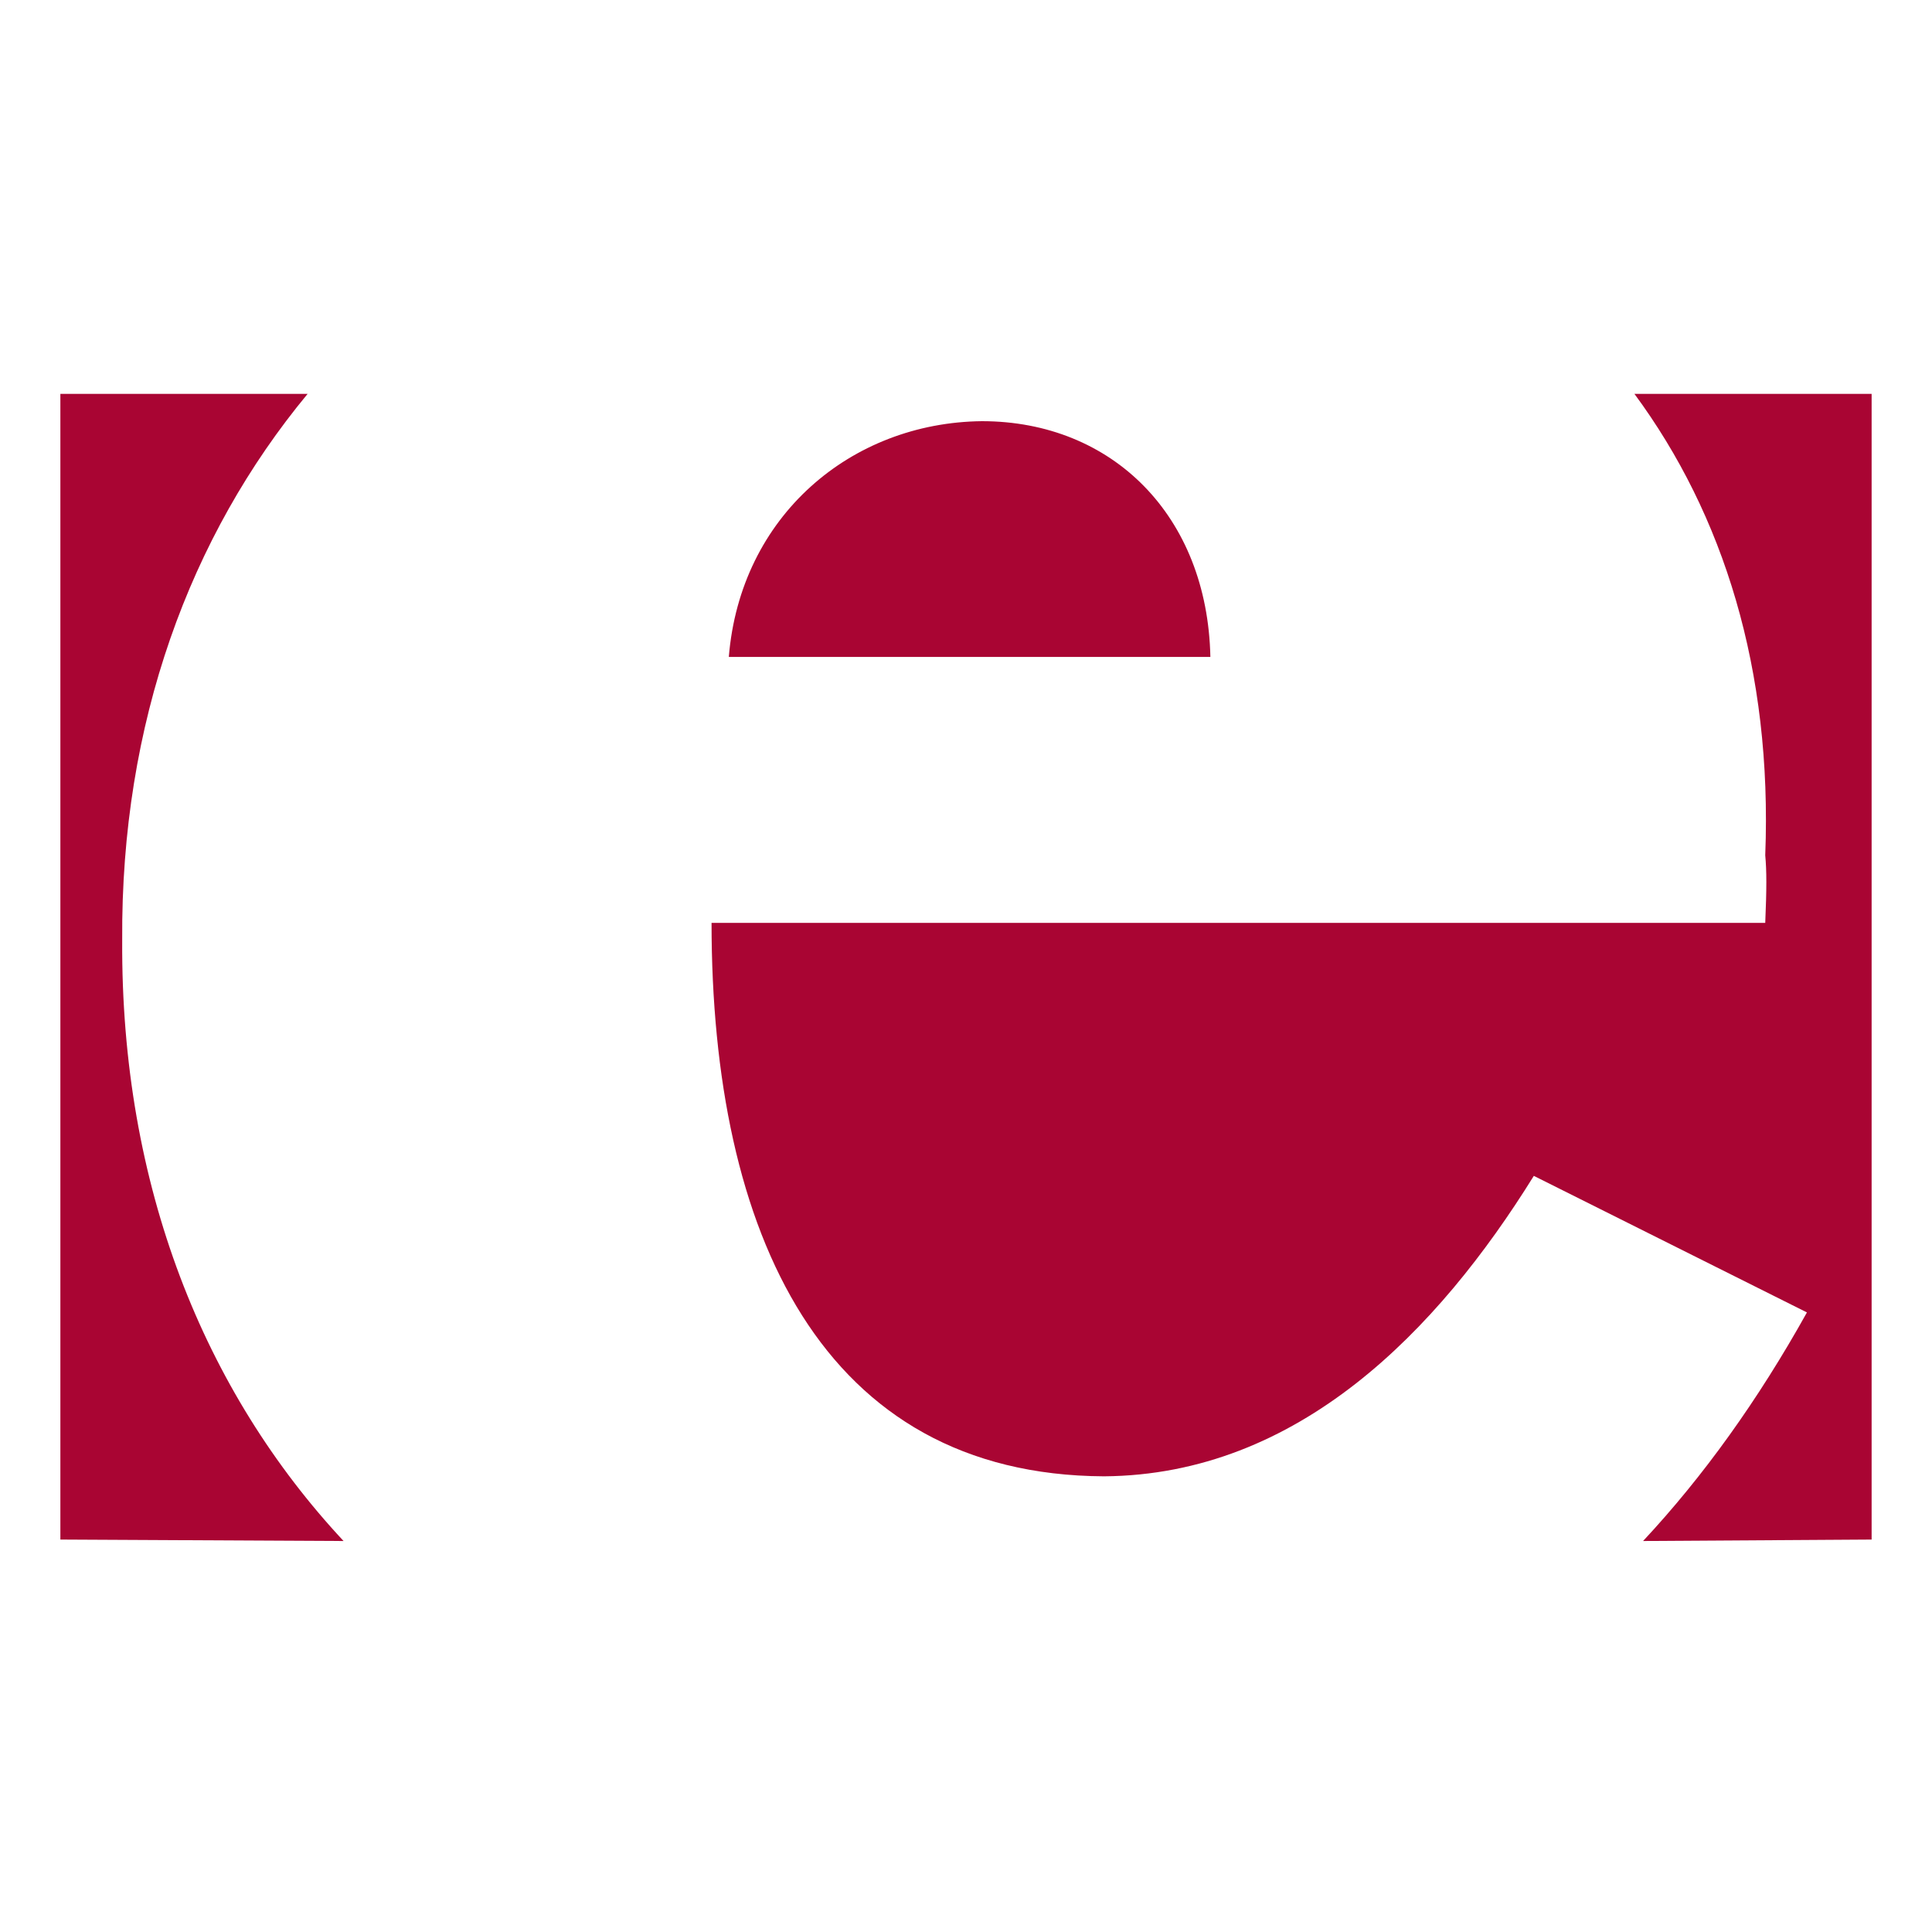 <?xml version="1.0" encoding="UTF-8" standalone="no"?>
<svg width="64px" height="64px" viewBox="0 0 64 64" version="1.1" xmlns="http://www.w3.org/2000/svg" xmlns:xlink="http://www.w3.org/1999/xlink" xmlns:sketch="http://www.bohemiancoding.com/sketch/ns">
    <!-- Generator: Sketch 3.4.2 (15857) - http://www.bohemiancoding.com/sketch -->
    <title>icons/skills/id-24</title>
    <desc>Created with Sketch.</desc>
    <defs></defs>
    <g id="Languages" stroke="none" stroke-width="1" fill="none" fill-rule="evenodd" sketch:type="MSPage">
        <g id="icons/skills/id-24" sketch:type="MSArtboardGroup" fill="#A90533">
            <g id="Group" sketch:type="MSLayerGroup" transform="translate(2, 13)">
                <path d="M9.381,38.048 C4.762,33.095 2,26.286 2.048,18.143 C2,10.952 4.286,4.762 8.19,0.048 L0,0.048 L0,38 L9.381,38.048 L9.381,38.048 Z M52.429,38.048 C54.429,35.905 56.238,33.381 57.857,30.476 L48.81,25.952 C45.619,31.095 41,35.857 34.571,35.905 C25.238,35.857 21.571,27.857 21.571,17.571 L56.476,17.571 C56.524,16.429 56.524,15.857 56.476,15.333 C56.714,9.19 55.095,4.048 52.143,0.048 L60,0.048 L60,38 L52.429,38.048 L52.429,38.048 Z M22.143,8.762 C22.524,4.095 26.19,1 30.524,0.952 C34.857,0.952 38,4.095 38.095,8.762 L22.143,8.762 L22.143,8.762 Z" id="Shape" sketch:type="MSShapeGroup"></path>
            </g>
        </g>
    </g>
</svg>